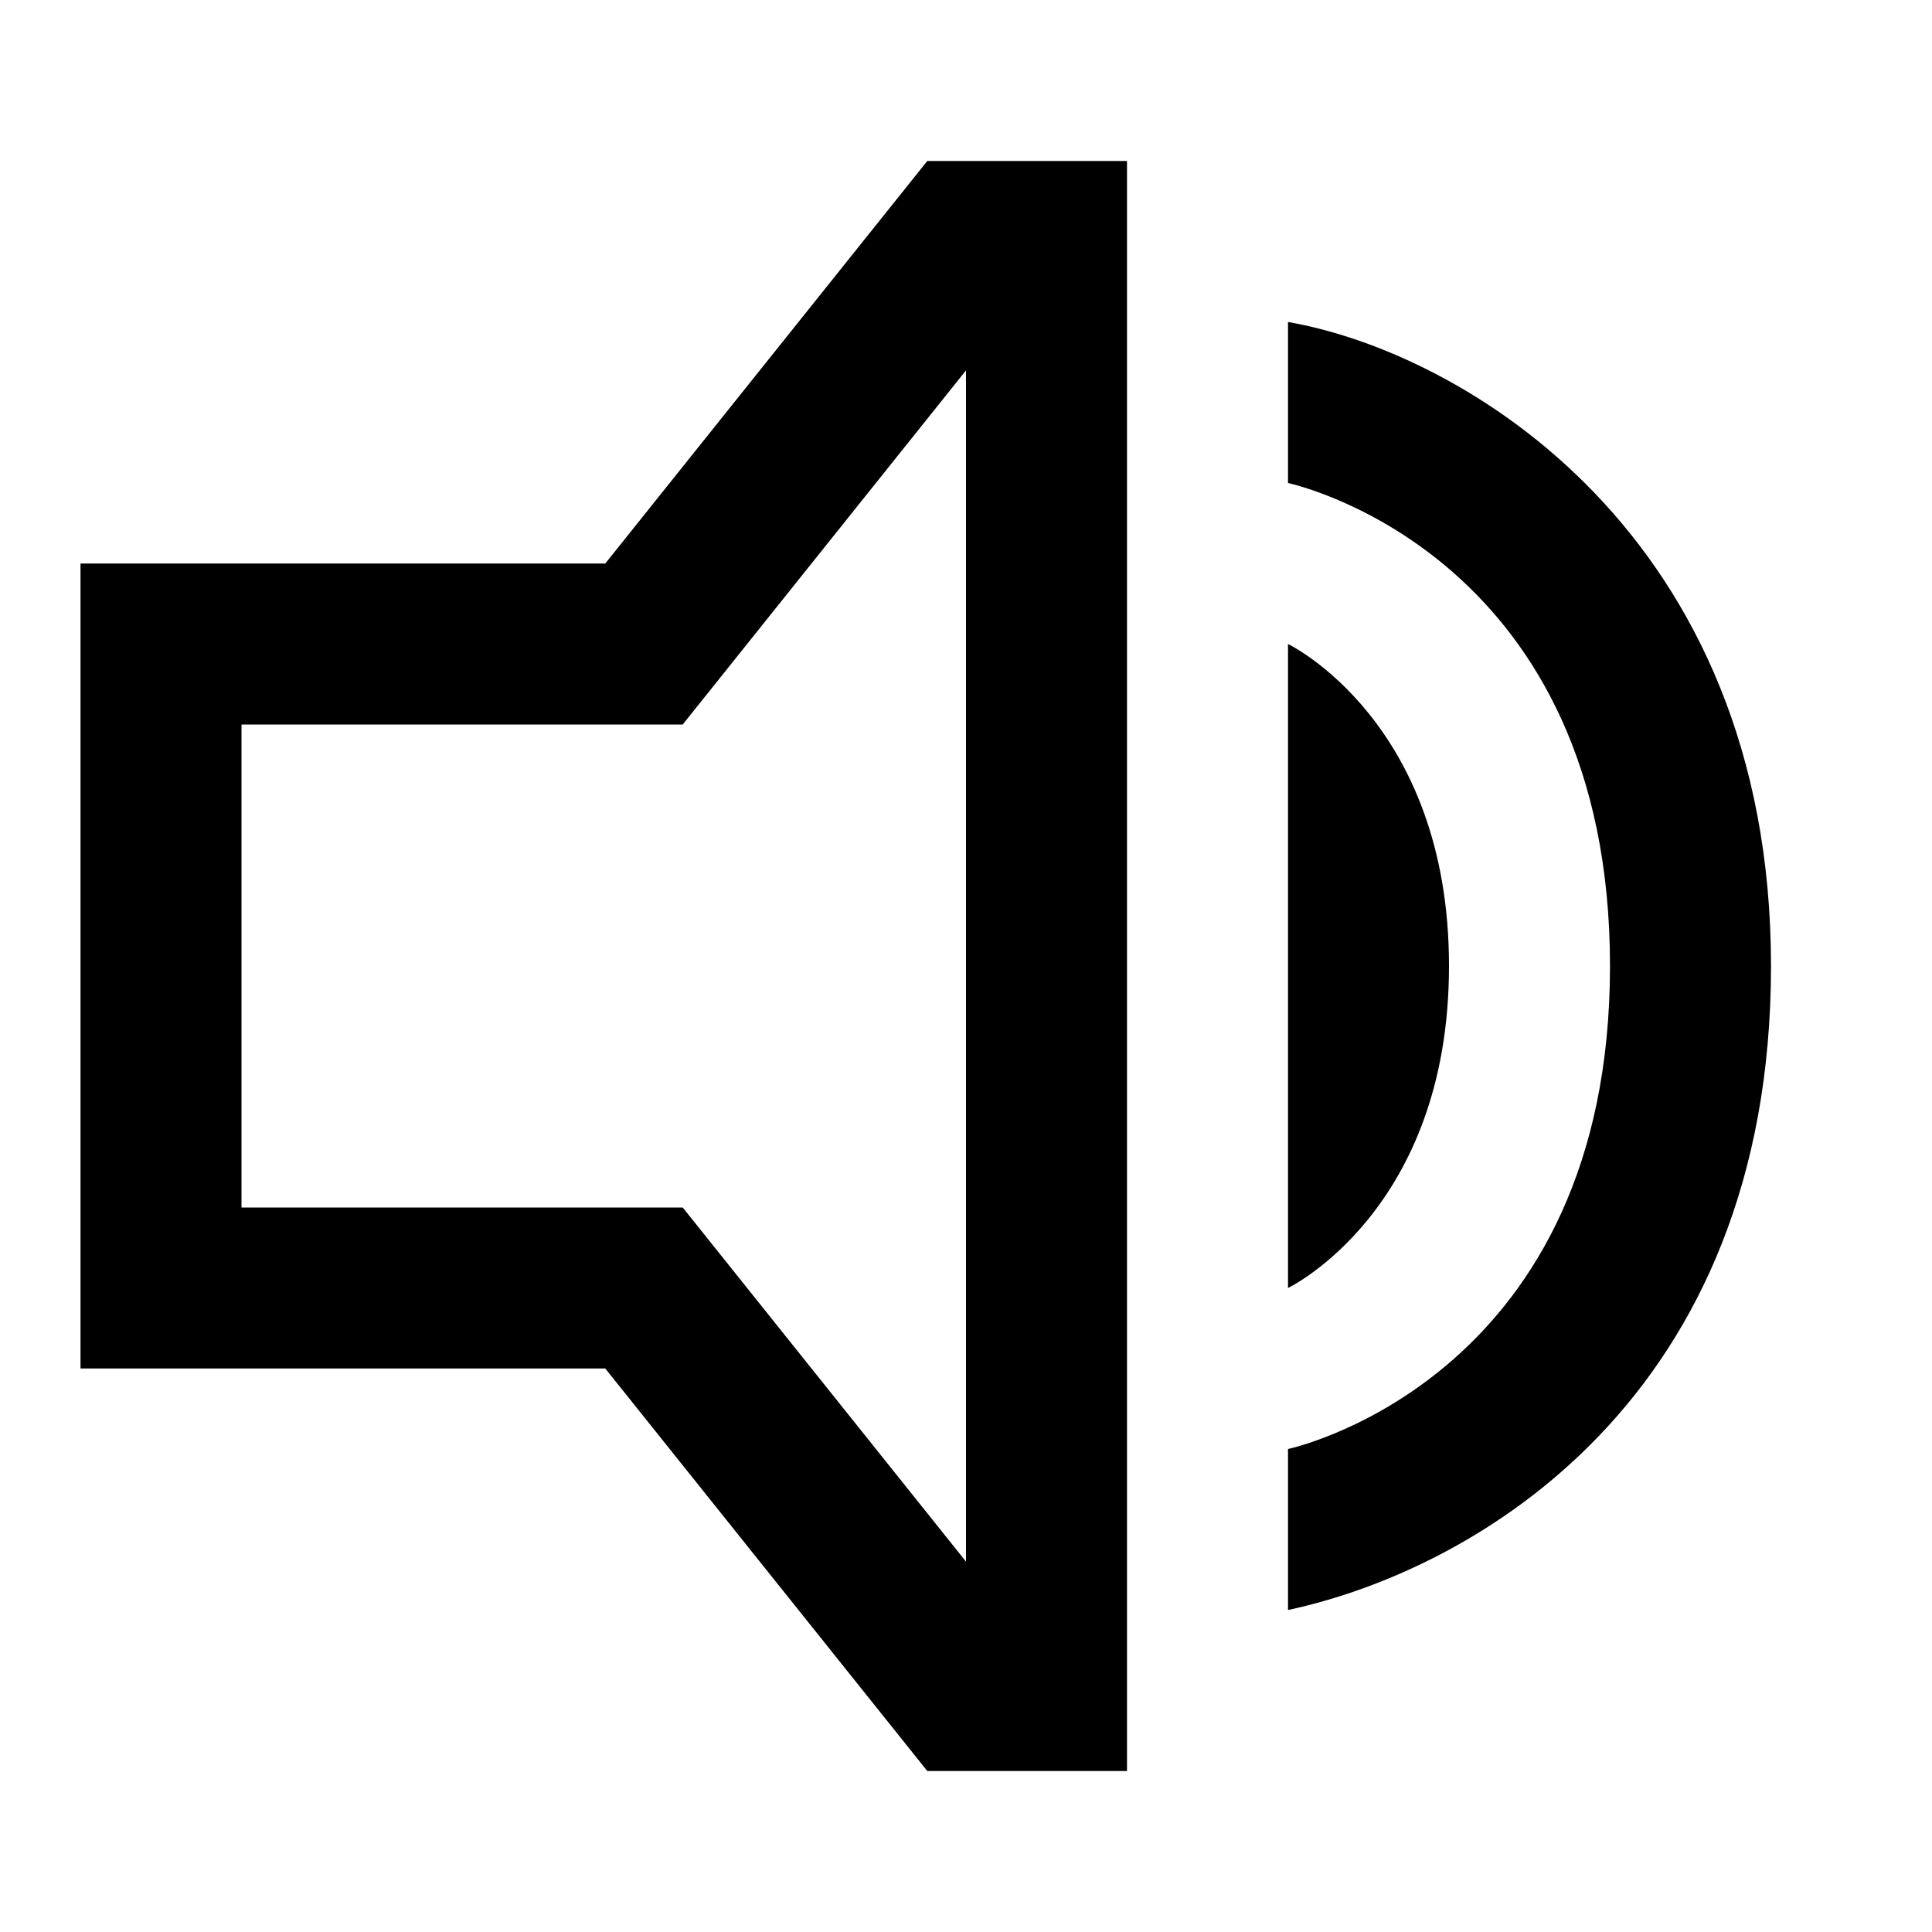 <?xml version="1.0" encoding="UTF-8"?>
<svg width="24px" height="24px" viewBox="0 0 24 24" version="1.1" xmlns="http://www.w3.org/2000/svg" xmlns:xlink="http://www.w3.org/1999/xlink">
    <!-- Generator: Sketch 48.1 (47250) - http://www.bohemiancoding.com/sketch -->
    <title>sound-1</title>
    <desc>Created with Sketch.</desc>
    <defs></defs>
    <g id="Page-1" stroke="none" stroke-width="1" fill="none" fill-rule="evenodd">
        <g id="sound-1" fill="#000000">
            <g id="Sound-1" transform="translate(1, 2)">
                <path d="M6.519,5 L0,5 L0,15 L6.519,15 L10.519,20 L13,20 L13,0 L10.519,0 L6.519,5 L6.519,5 Z M11,17.399 L7.481,13 L2,13 L2,7 L7.481,7 L11,2.601 L11,17.399 L11,17.399 Z" id="Fill-2"></path>
                <path d="M17,10 C17,6.958 15,6 15,6 L15,14 C15,14 17,13.042 17,10" id="Fill-3"></path>
                <path d="M15,2 L15,4 C15.171,4.038 19,4.955 19,10 C19,15.046 15.166,15.964 15,16 L15,18 C17.333,17.5 21,15.366 21,10 C21,4.634 17.167,2.375 15,2" id="Fill-4"></path>
            </g>
        </g>
    </g>
</svg>